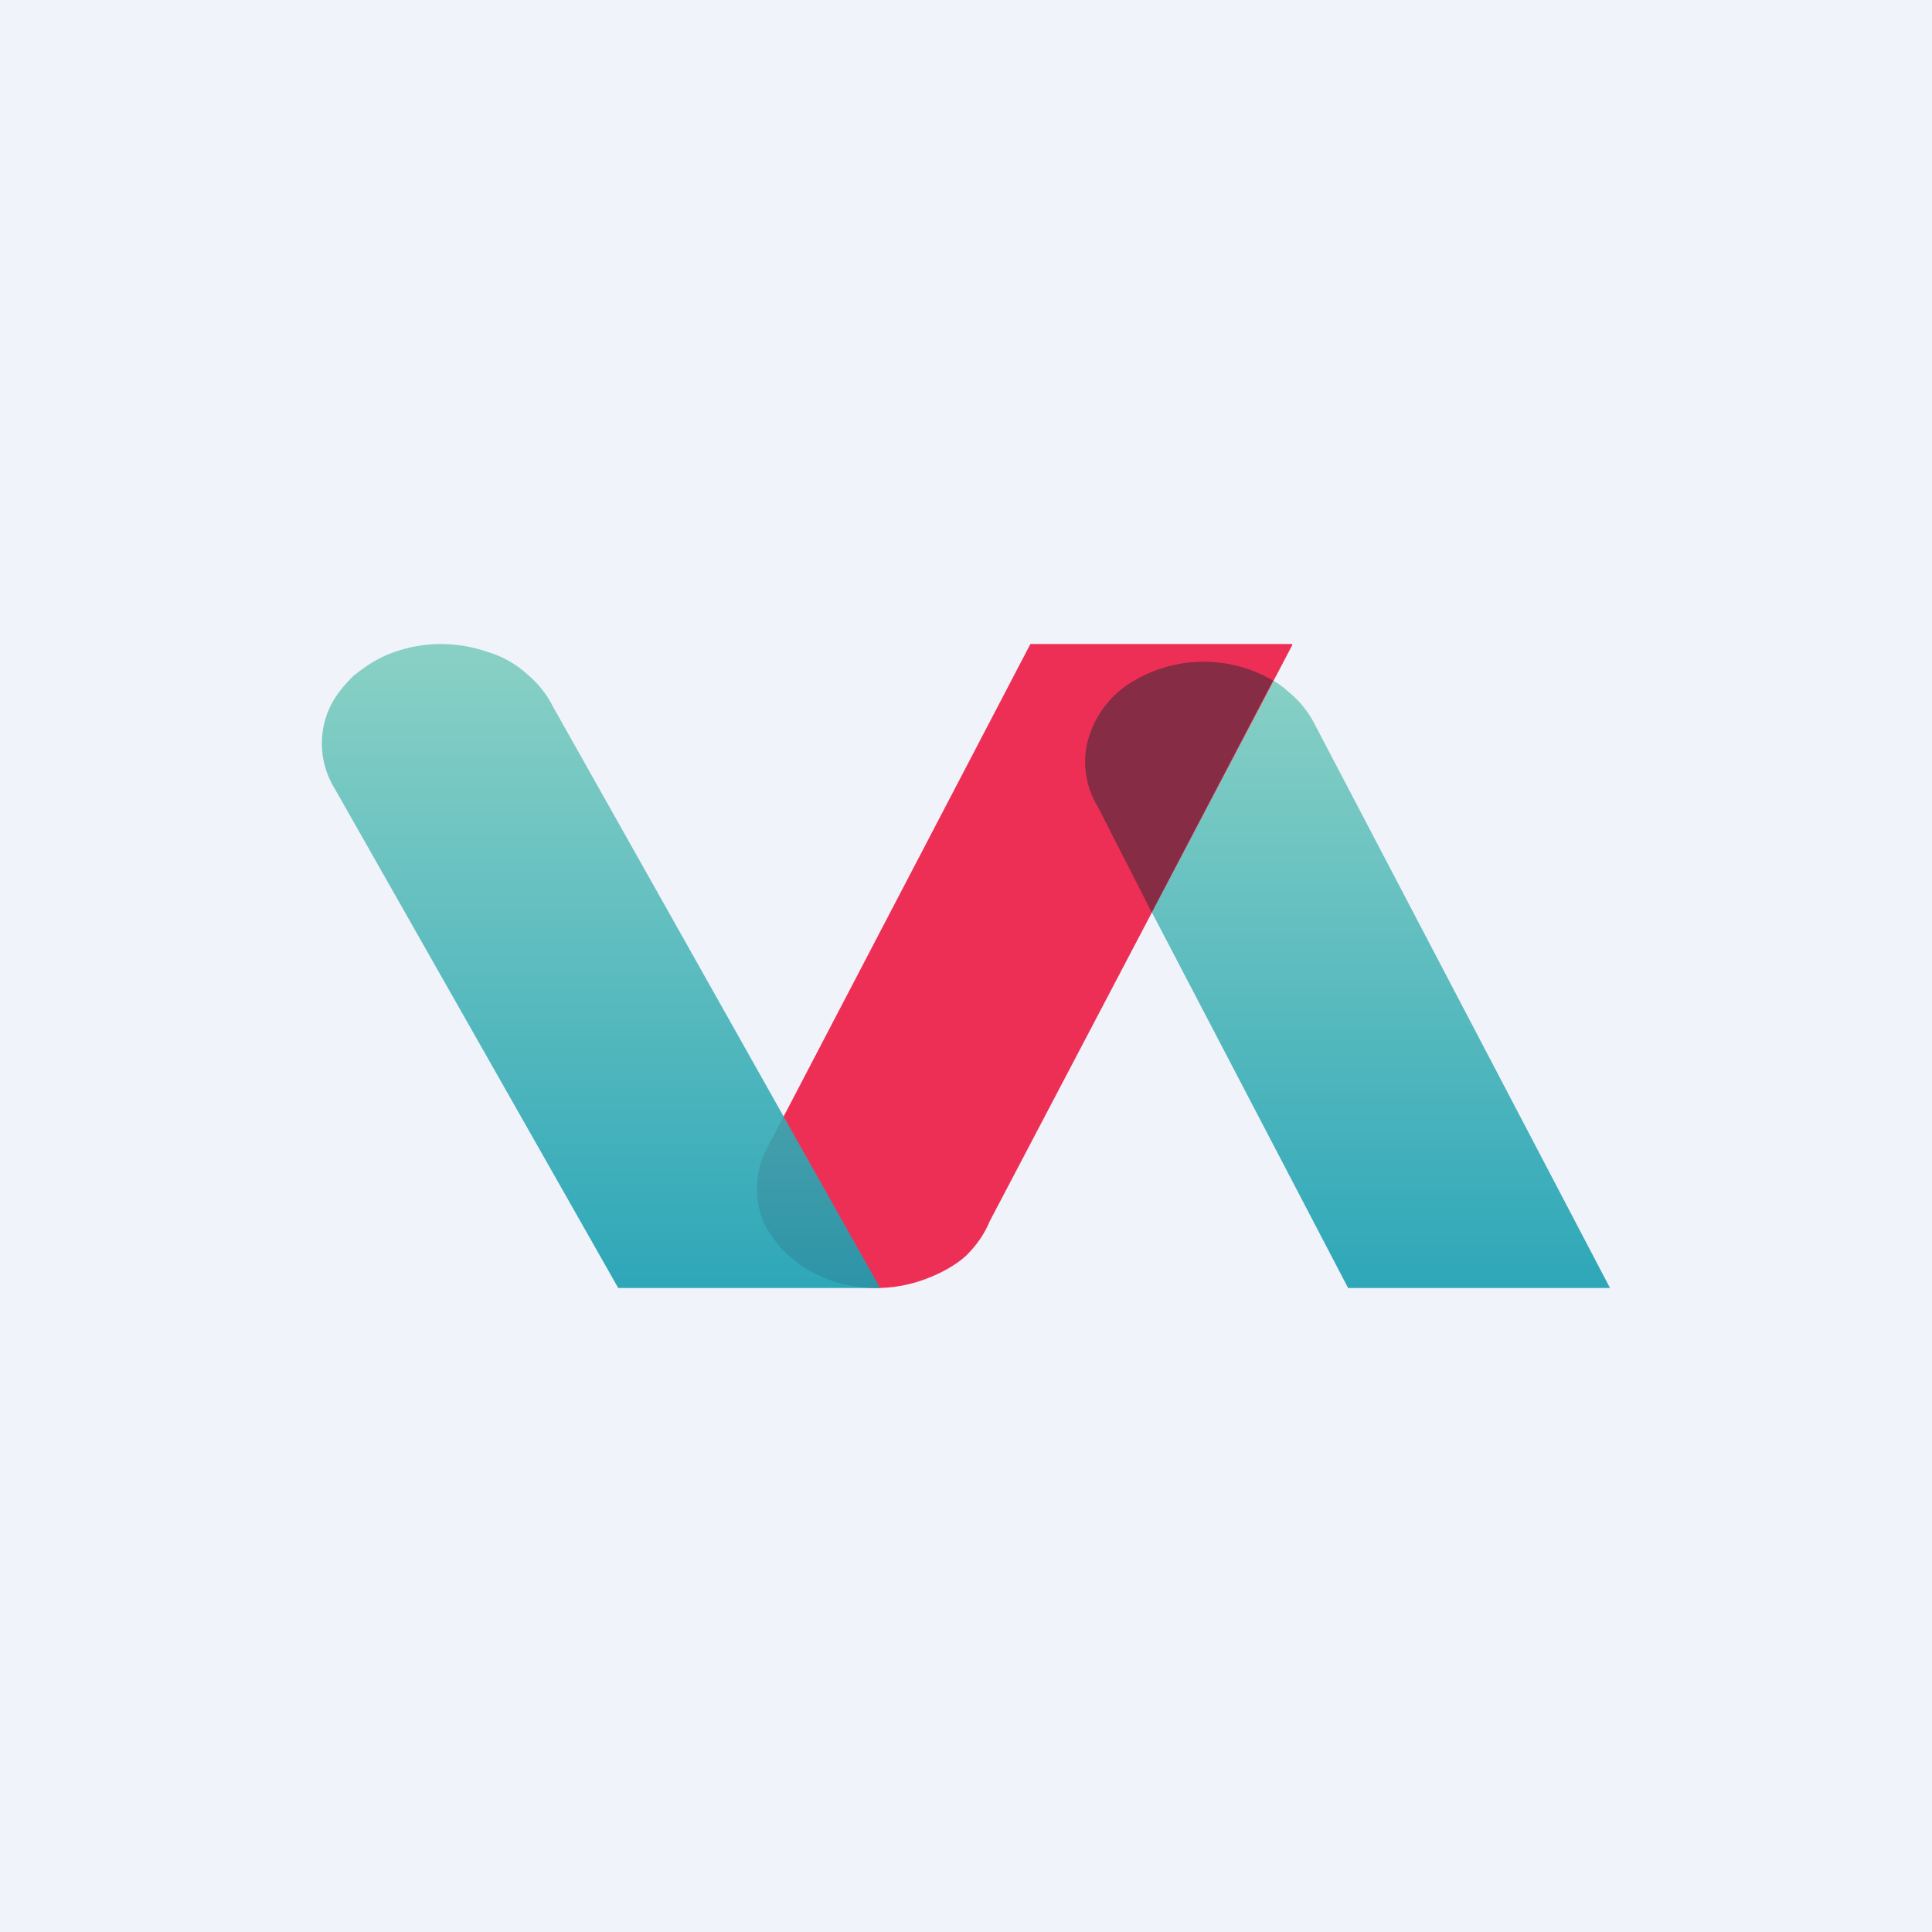 <!-- by TradingView --><svg width="18" height="18" viewBox="0 0 18 18" xmlns="http://www.w3.org/2000/svg"><path fill="#F0F3FA" d="M0 0h18v18H0z"/><path d="M12.25 6.75a.94.94 0 0 0-.24-.3c-.11-.1-.24-.17-.38-.21a1.31 1.31 0 0 0-.87.01c-.14.05-.26.13-.36.22-.1.1-.18.2-.23.32a.8.8 0 0 0 .05.73L12.56 12H15l-2.75-5.25Z" fill="url(#a)" fill-opacity=".9"/><path d="M12.04 6H9.6l-2.46 4.71a.8.8 0 0 0 0 .73c.07.11.15.22.26.3.1.09.24.15.37.2a1.31 1.31 0 0 0 .87-.03c.13-.05.26-.12.36-.21.1-.1.17-.2.22-.32l2.82-5.37Z" fill="#EE2F55"/><path d="m10.73 8.5 1.13-2.16a1.28 1.28 0 0 0-1.37.05.92.92 0 0 0-.36.53.8.8 0 0 0 .1.6l.5.98Z" fill="#6E2C42" fill-opacity=".9" opacity=".9"/><path d="M5.15 6.58a.94.94 0 0 0-.24-.3c-.11-.1-.24-.17-.38-.21a1.31 1.31 0 0 0-.87.01c-.14.05-.26.13-.37.22-.1.1-.18.2-.23.32a.8.8 0 0 0 .06.73L5.76 12H8.2L5.15 6.58Z" fill="url(#b)" fill-opacity=".9"/><defs><linearGradient id="a" x1="12.55" y1="12.47" x2="12.55" y2="6.34" gradientUnits="userSpaceOnUse"><stop stop-color="#109BB0"/><stop offset="1" stop-color="#7CCCBF"/></linearGradient><linearGradient id="b" x1="5.6" y1="12.48" x2="5.6" y2="6.18" gradientUnits="userSpaceOnUse"><stop stop-color="#109BB0"/><stop offset="1" stop-color="#7CCCBF"/></linearGradient></defs></svg>